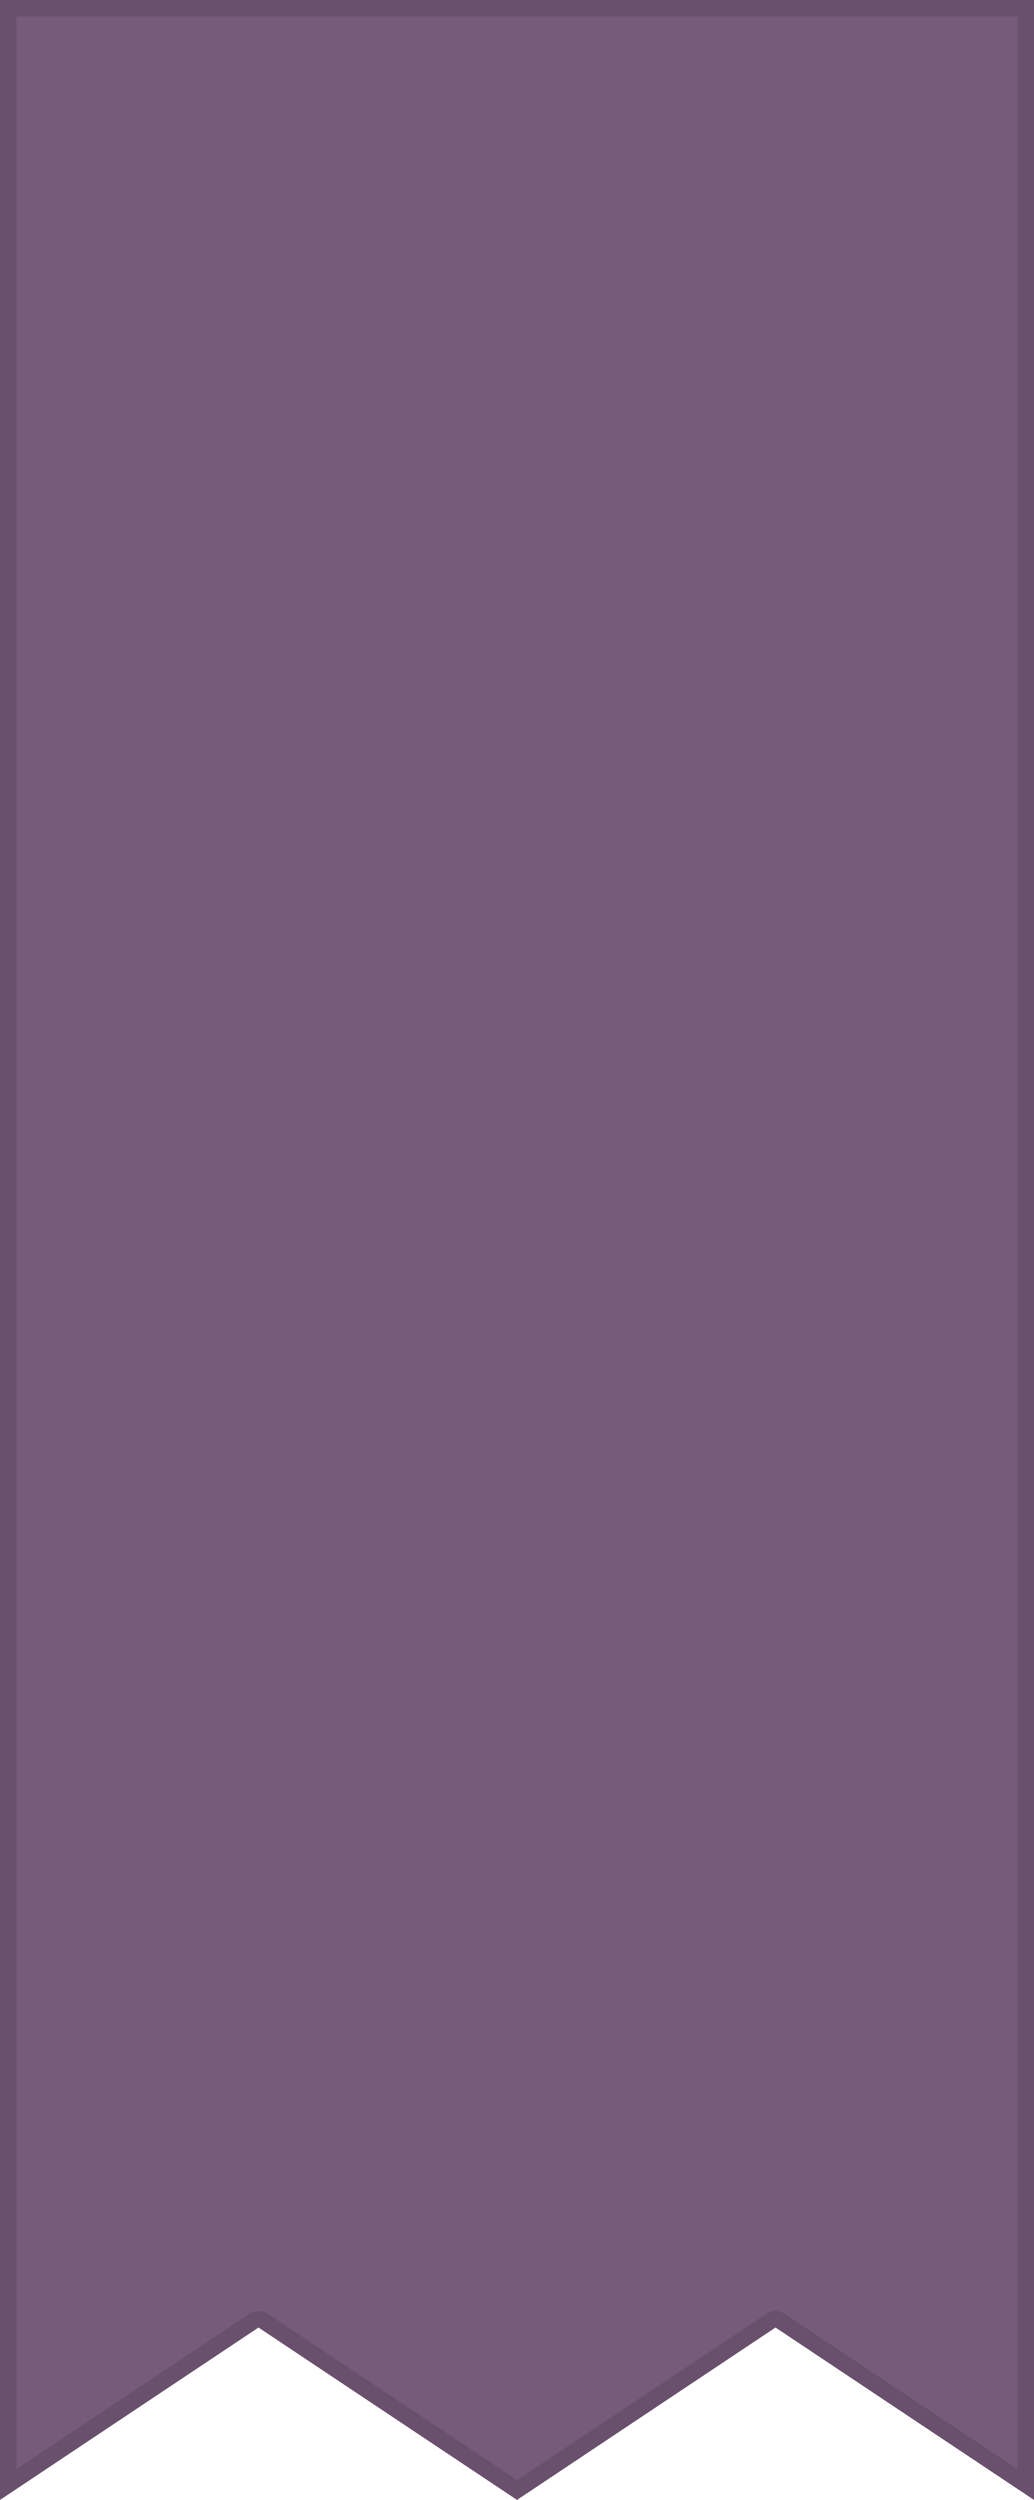 <?xml version="1.0" encoding="UTF-8" standalone="no"?>
<!DOCTYPE svg PUBLIC "-//W3C//DTD SVG 1.1//EN" "http://www.w3.org/Graphics/SVG/1.1/DTD/svg11.dtd">
<svg width="252px" height="609px" version="1.1" xmlns="http://www.w3.org/2000/svg" xmlns:xlink="http://www.w3.org/1999/xlink" xml:space="preserve" xmlns:serif="http://www.serif.com/" style="fill-rule:evenodd;clip-rule:evenodd;stroke-linejoin:round;stroke-miterlimit:2;">
    <path d="M252,0L252,609L189,567L126,609L63,567L0,609L0,0L252,0Z" style="fill:rgb(119,91,123);"/>
    <path d="M252,0L252,609L189,567L126,609L63,567L0,609L0,0L252,0ZM248,4L4,4L4,601.526L60.781,563.672C62.125,562.776 63.875,562.776 65.219,563.672C65.219,563.672 126,604.193 126,604.193L186.781,563.672C188.125,562.776 189.875,562.776 191.219,563.672L248,601.526L248,4Z" style="fill:rgb(105,80,108);"/>
</svg>
